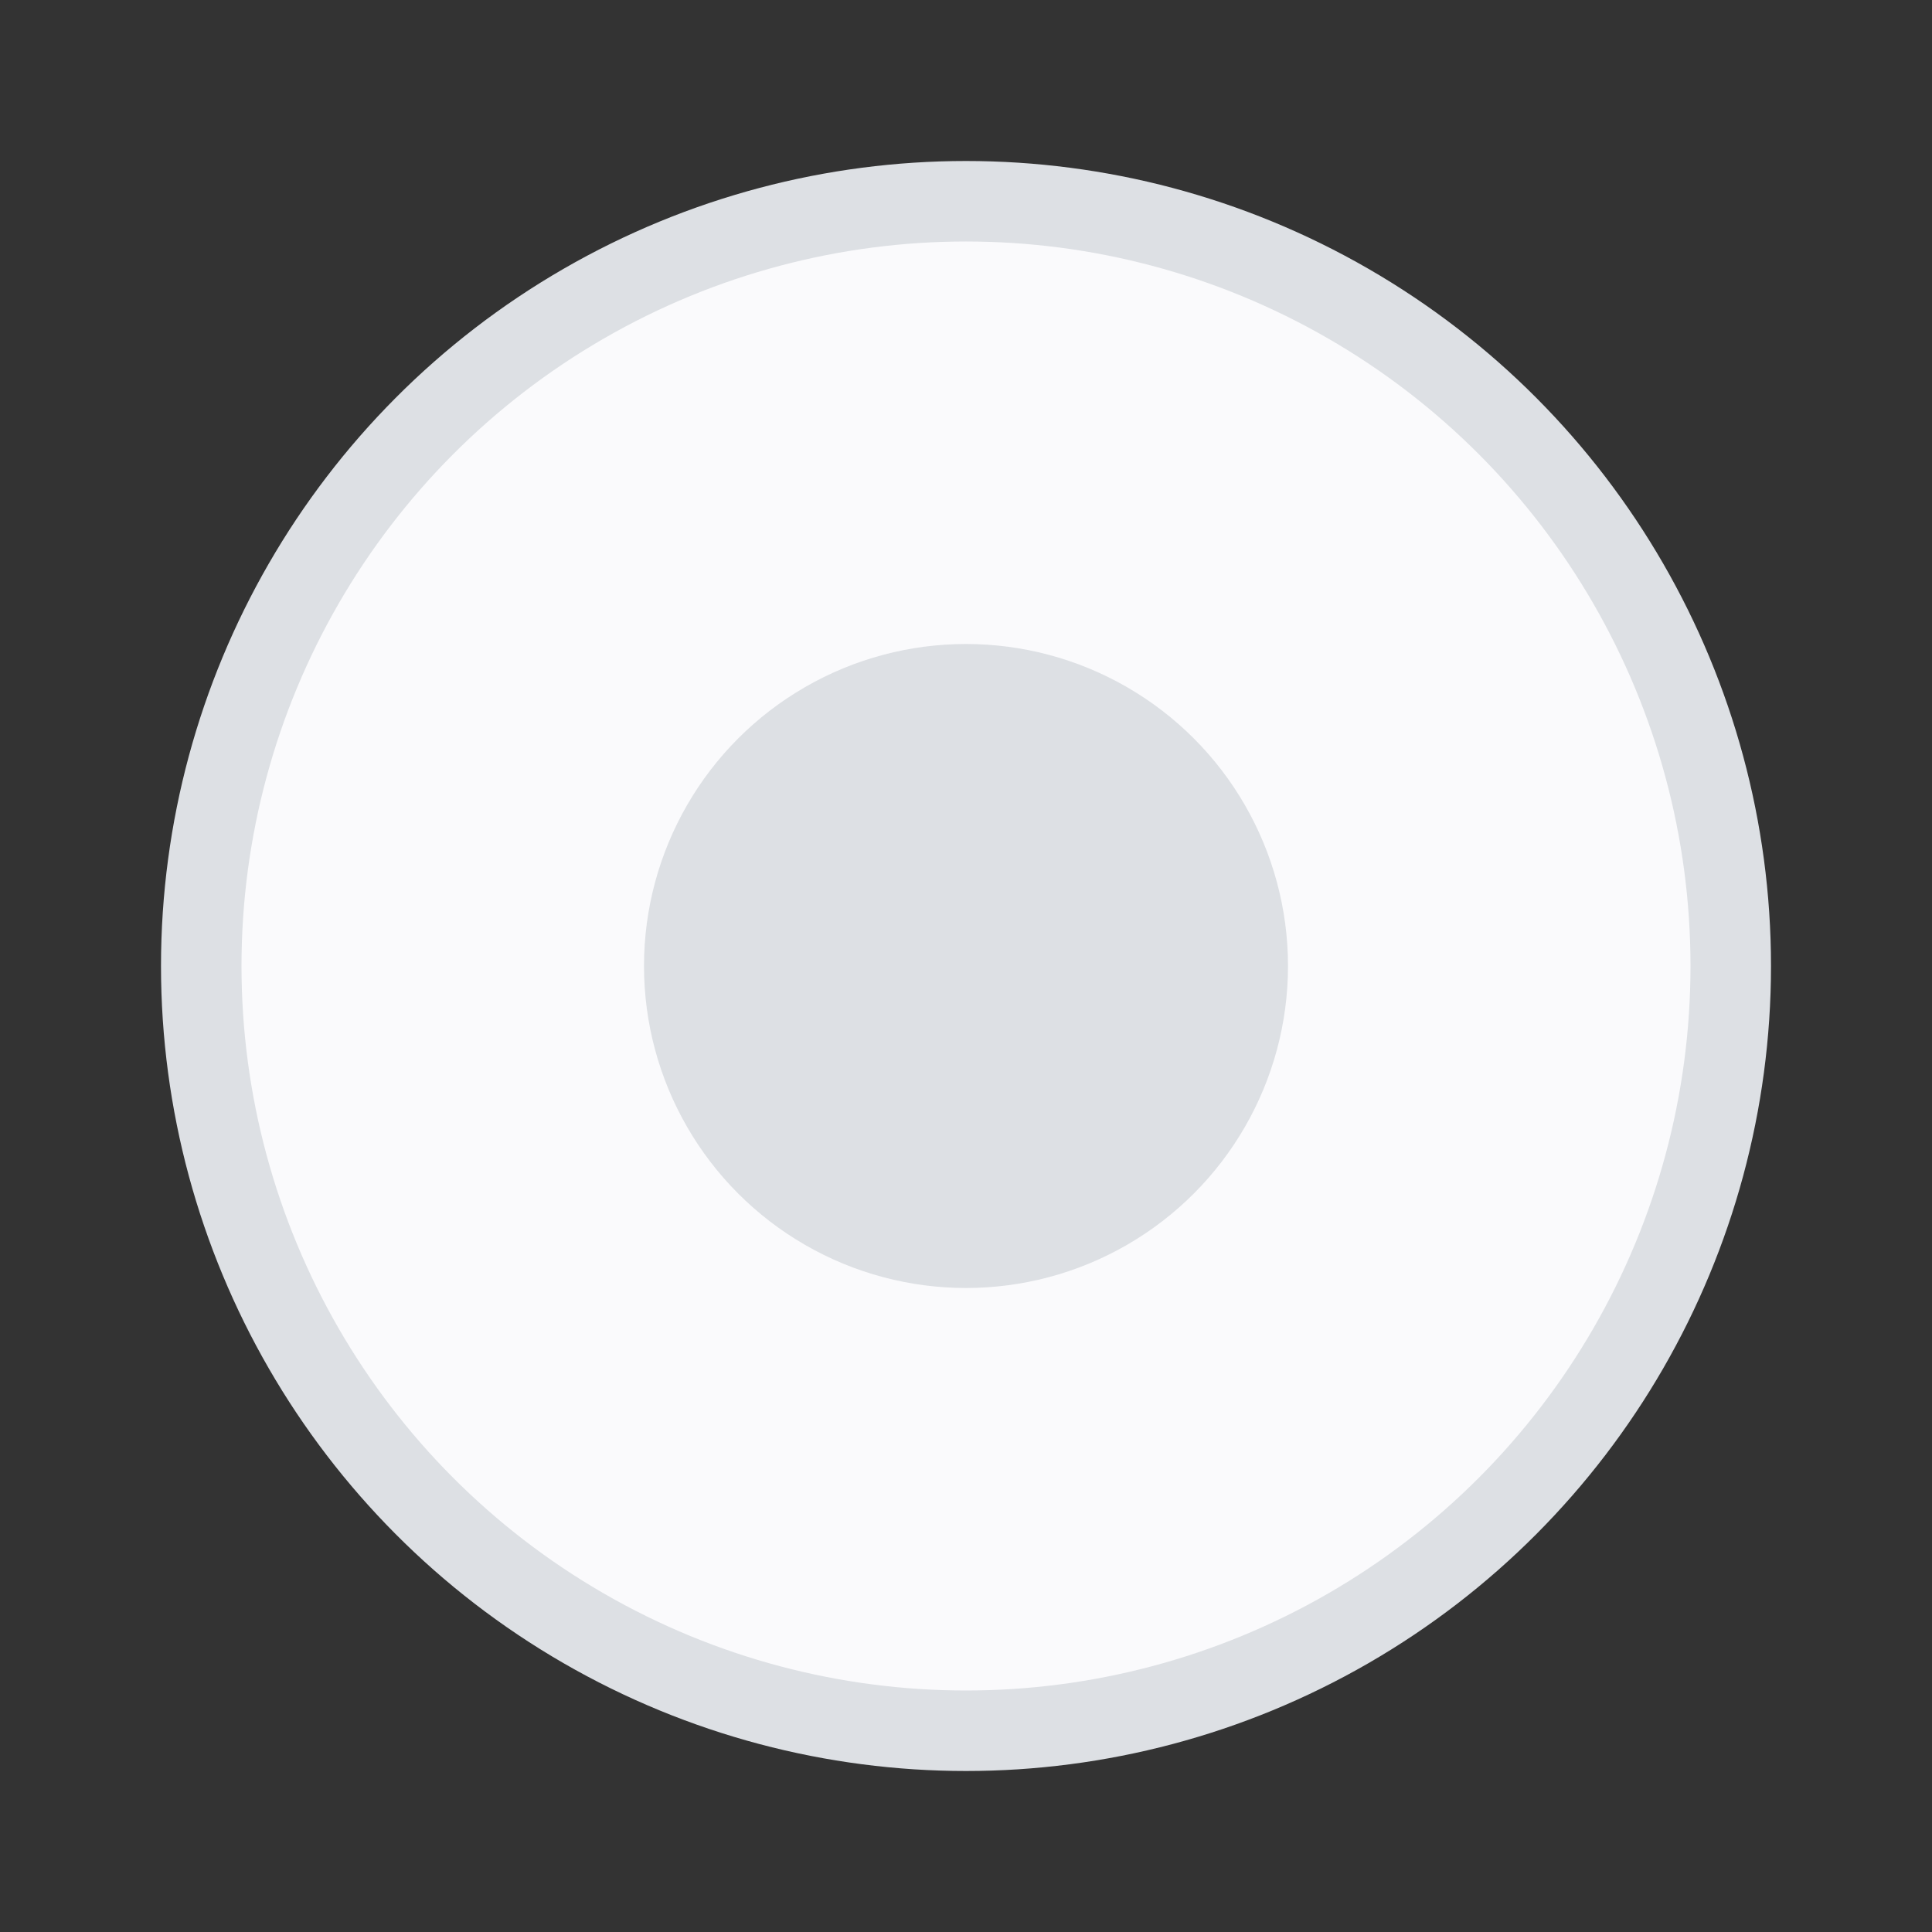 <svg width="48" height="48" viewBox="0 0 48 48" fill="none" xmlns="http://www.w3.org/2000/svg">
<rect x="0" y="0" width="48" height="48" fill="#333333" stroke="none"/>
<circle cx="24" cy="24" r="19" fill="#FAFAFC" stroke="#DDE0E4" stroke-width="2"/>
<circle cx="24" cy="24" r="8" fill="#DDE0E4"/>
</svg>
